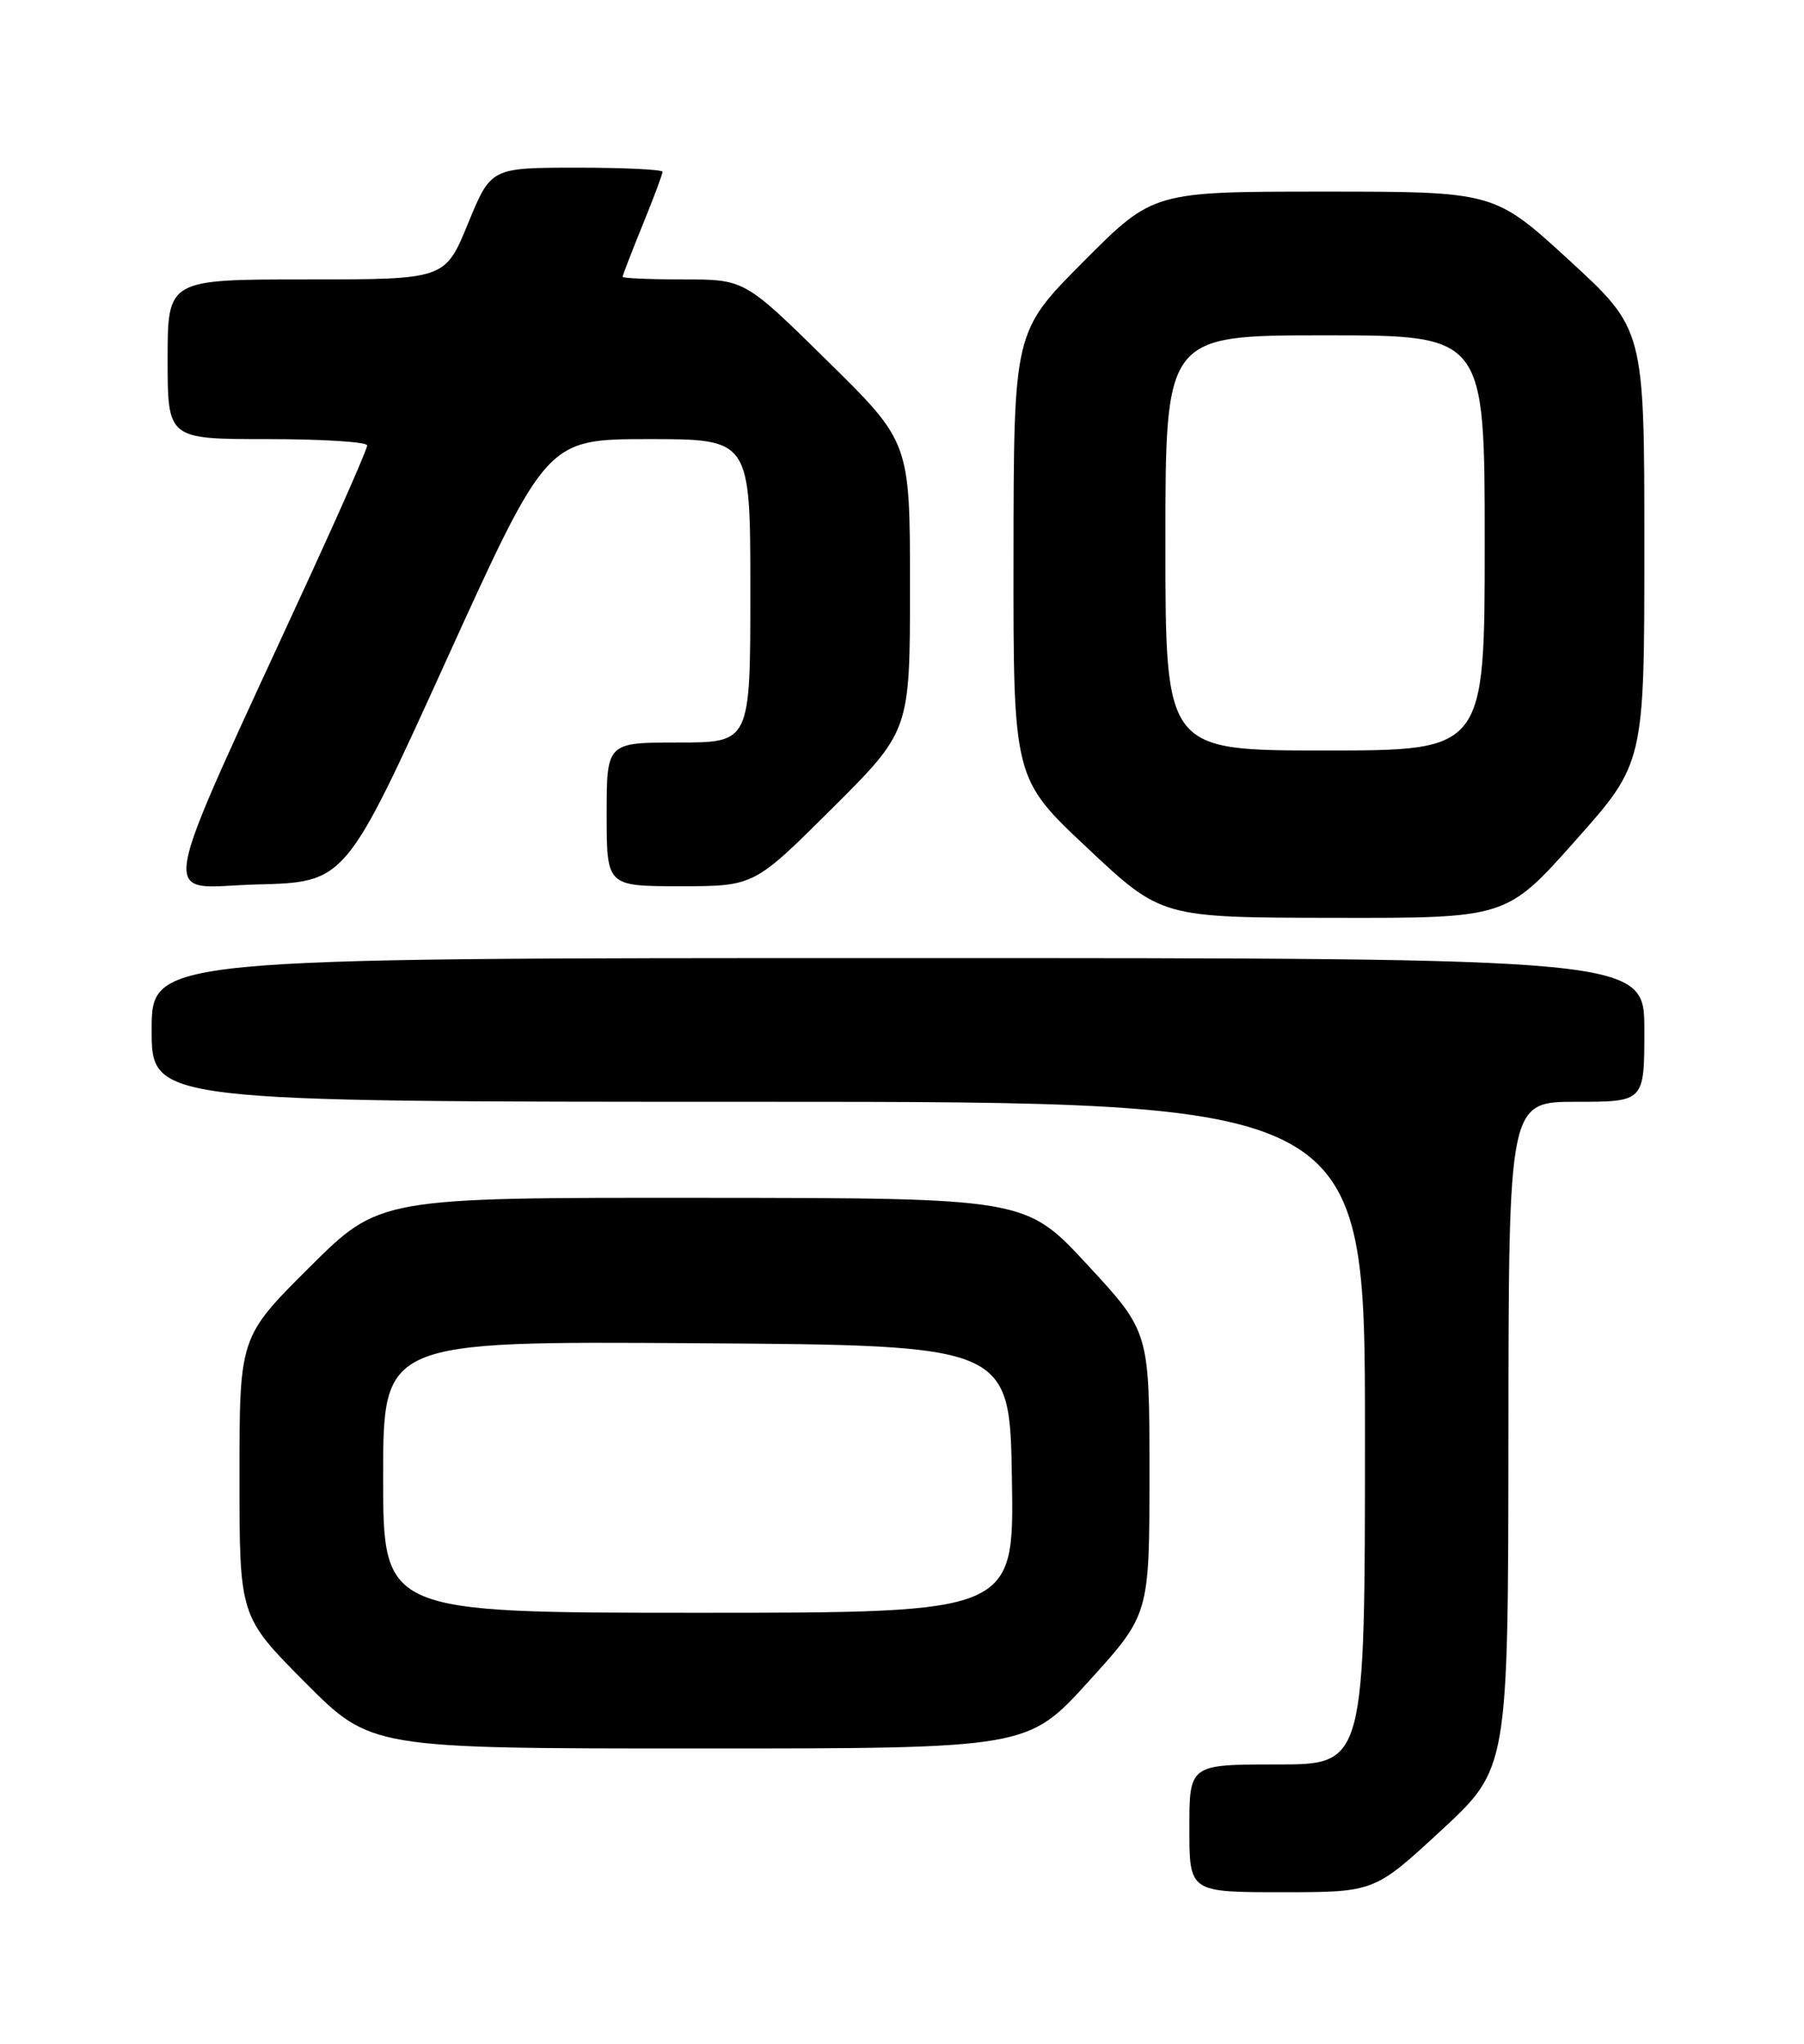 <?xml version="1.0" encoding="UTF-8" standalone="no"?>
<!DOCTYPE svg PUBLIC "-//W3C//DTD SVG 1.1//EN" "http://www.w3.org/Graphics/SVG/1.1/DTD/svg11.dtd" >
<svg xmlns="http://www.w3.org/2000/svg" xmlns:xlink="http://www.w3.org/1999/xlink" version="1.1" viewBox="0 0 226 256">
 <g >
 <path fill="currentColor"
d=" M 180.56 229.25 C 188.94 221.50 188.94 221.50 188.97 179.75 C 189.00 138.00 189.00 138.00 197.50 138.00 C 206.00 138.00 206.00 138.00 206.00 129.00 C 206.00 120.00 206.00 120.00 112.50 120.00 C 19.00 120.00 19.00 120.00 19.00 129.00 C 19.00 138.00 19.00 138.00 95.00 138.00 C 171.00 138.00 171.00 138.00 171.00 179.50 C 171.00 221.00 171.00 221.00 160.00 221.00 C 149.00 221.00 149.00 221.00 149.00 229.00 C 149.00 237.00 149.00 237.00 160.59 237.00 C 172.18 237.00 172.18 237.00 180.56 229.25 Z  M 136.38 210.60 C 144.00 202.21 144.00 202.21 144.00 184.52 C 144.00 166.82 144.00 166.82 136.25 158.44 C 128.50 150.06 128.50 150.06 88.02 150.03 C 47.54 150.00 47.54 150.00 38.77 158.73 C 30.00 167.46 30.00 167.46 30.00 184.96 C 30.00 202.46 30.00 202.46 38.23 210.73 C 46.46 219.00 46.46 219.00 87.61 219.00 C 128.75 219.00 128.75 219.00 136.38 210.60 Z  M 197.36 105.29 C 206.00 95.57 206.00 95.57 206.00 68.41 C 206.00 41.25 206.00 41.25 196.61 32.62 C 187.21 24.00 187.21 24.00 165.84 24.00 C 144.46 24.00 144.46 24.00 135.73 32.77 C 127.00 41.54 127.00 41.54 126.97 69.52 C 126.94 97.50 126.94 97.50 136.22 106.21 C 145.50 114.93 145.50 114.93 167.11 114.96 C 188.72 115.00 188.72 115.00 197.36 105.29 Z  M 55.89 82.75 C 68.50 55.01 68.50 55.01 81.25 55.00 C 94.00 55.00 94.00 55.00 94.00 74.00 C 94.00 93.00 94.00 93.00 85.00 93.00 C 76.00 93.00 76.00 93.00 76.00 102.00 C 76.00 111.00 76.00 111.00 85.23 111.00 C 94.46 111.00 94.46 111.00 104.23 101.27 C 114.00 91.54 114.00 91.54 114.00 73.46 C 114.00 55.38 114.00 55.38 103.64 45.19 C 93.29 35.00 93.29 35.00 85.64 35.00 C 81.44 35.00 78.00 34.85 78.00 34.67 C 78.00 34.49 79.12 31.58 80.50 28.19 C 81.88 24.81 83.00 21.81 83.00 21.52 C 83.00 21.23 78.16 21.00 72.25 21.00 C 61.50 21.01 61.50 21.01 58.63 28.00 C 55.76 35.00 55.76 35.00 38.38 35.00 C 21.00 35.00 21.00 35.00 21.00 45.00 C 21.00 55.00 21.00 55.00 33.50 55.00 C 40.38 55.00 46.00 55.35 46.00 55.79 C 46.00 56.22 42.90 63.31 39.12 71.54 C 19.04 115.23 19.77 111.10 32.19 110.78 C 43.28 110.50 43.28 110.50 55.89 82.75 Z  M 48.00 184.99 C 48.00 167.98 48.00 167.98 87.25 168.24 C 126.50 168.50 126.50 168.50 126.77 185.25 C 127.05 202.00 127.05 202.00 87.52 202.00 C 48.00 202.00 48.00 202.00 48.00 184.99 Z  M 146.00 68.00 C 146.00 42.00 146.00 42.00 166.00 42.00 C 186.00 42.00 186.00 42.00 186.00 68.00 C 186.00 94.00 186.00 94.00 166.00 94.00 C 146.00 94.00 146.00 94.00 146.00 68.00 Z "/>
</g>
</svg>